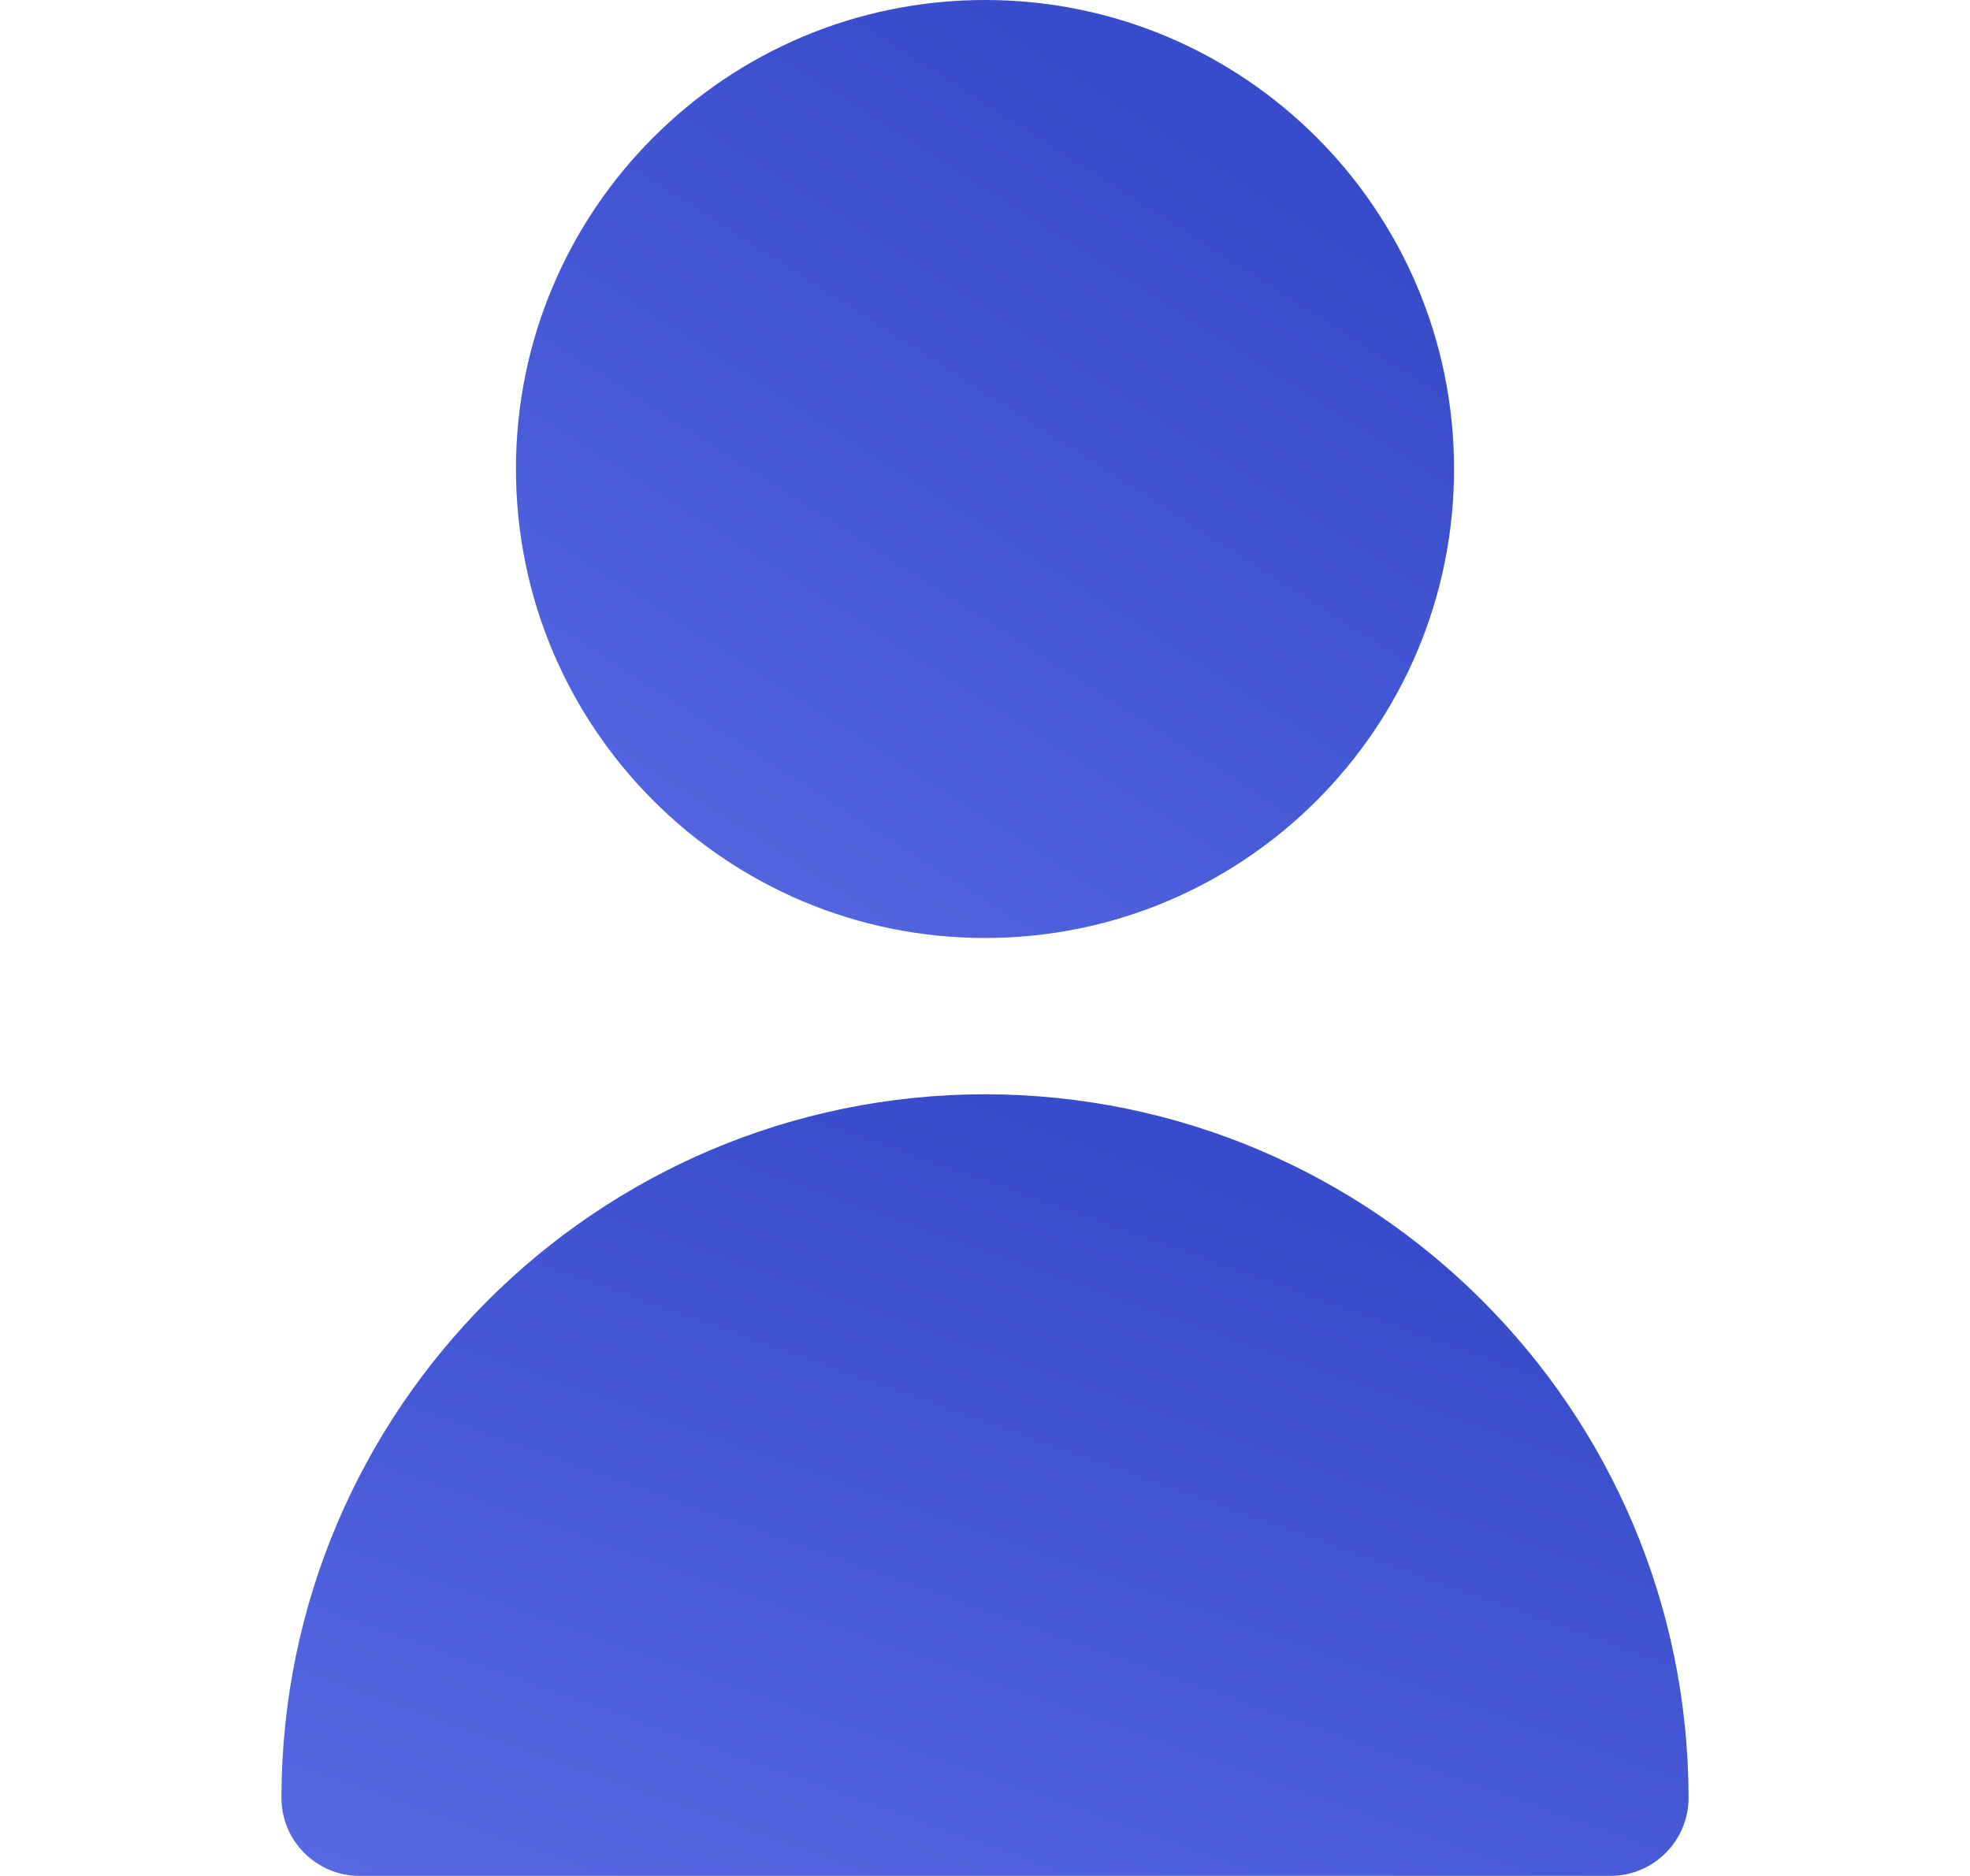 <svg width="21" height="20" viewBox="0 0 21 20" fill="none" xmlns="http://www.w3.org/2000/svg">
<path d="M10.5 10C13.261 10 15.5 7.761 15.5 5C15.5 2.239 13.261 0 10.5 0C7.739 0 5.5 2.239 5.5 5C5.5 7.761 7.739 10 10.5 10Z" fill="url(#paint0_linear_854_378)"/>
<path d="M10.5 11.666C6.36 11.671 3.005 15.026 3 19.166C3 19.626 3.373 19.999 3.833 19.999H17.167C17.627 19.999 18 19.626 18 19.166C17.995 15.026 14.64 11.671 10.5 11.666Z" fill="url(#paint1_linear_854_378)"/>
<defs>
<linearGradient id="paint0_linear_854_378" x1="10.5" y1="1.61794e-07" x2="-2.478" y2="20.311" gradientUnits="userSpaceOnUse">
<stop stop-color="#384BCA"/>
<stop offset="1" stop-color="#7B8CFF"/>
</linearGradient>
<linearGradient id="paint1_linear_854_378" x1="10.5" y1="11.666" x2="2.986" y2="32.835" gradientUnits="userSpaceOnUse">
<stop stop-color="#384BCA"/>
<stop offset="1" stop-color="#7B8CFF"/>
</linearGradient>
</defs>
</svg>
